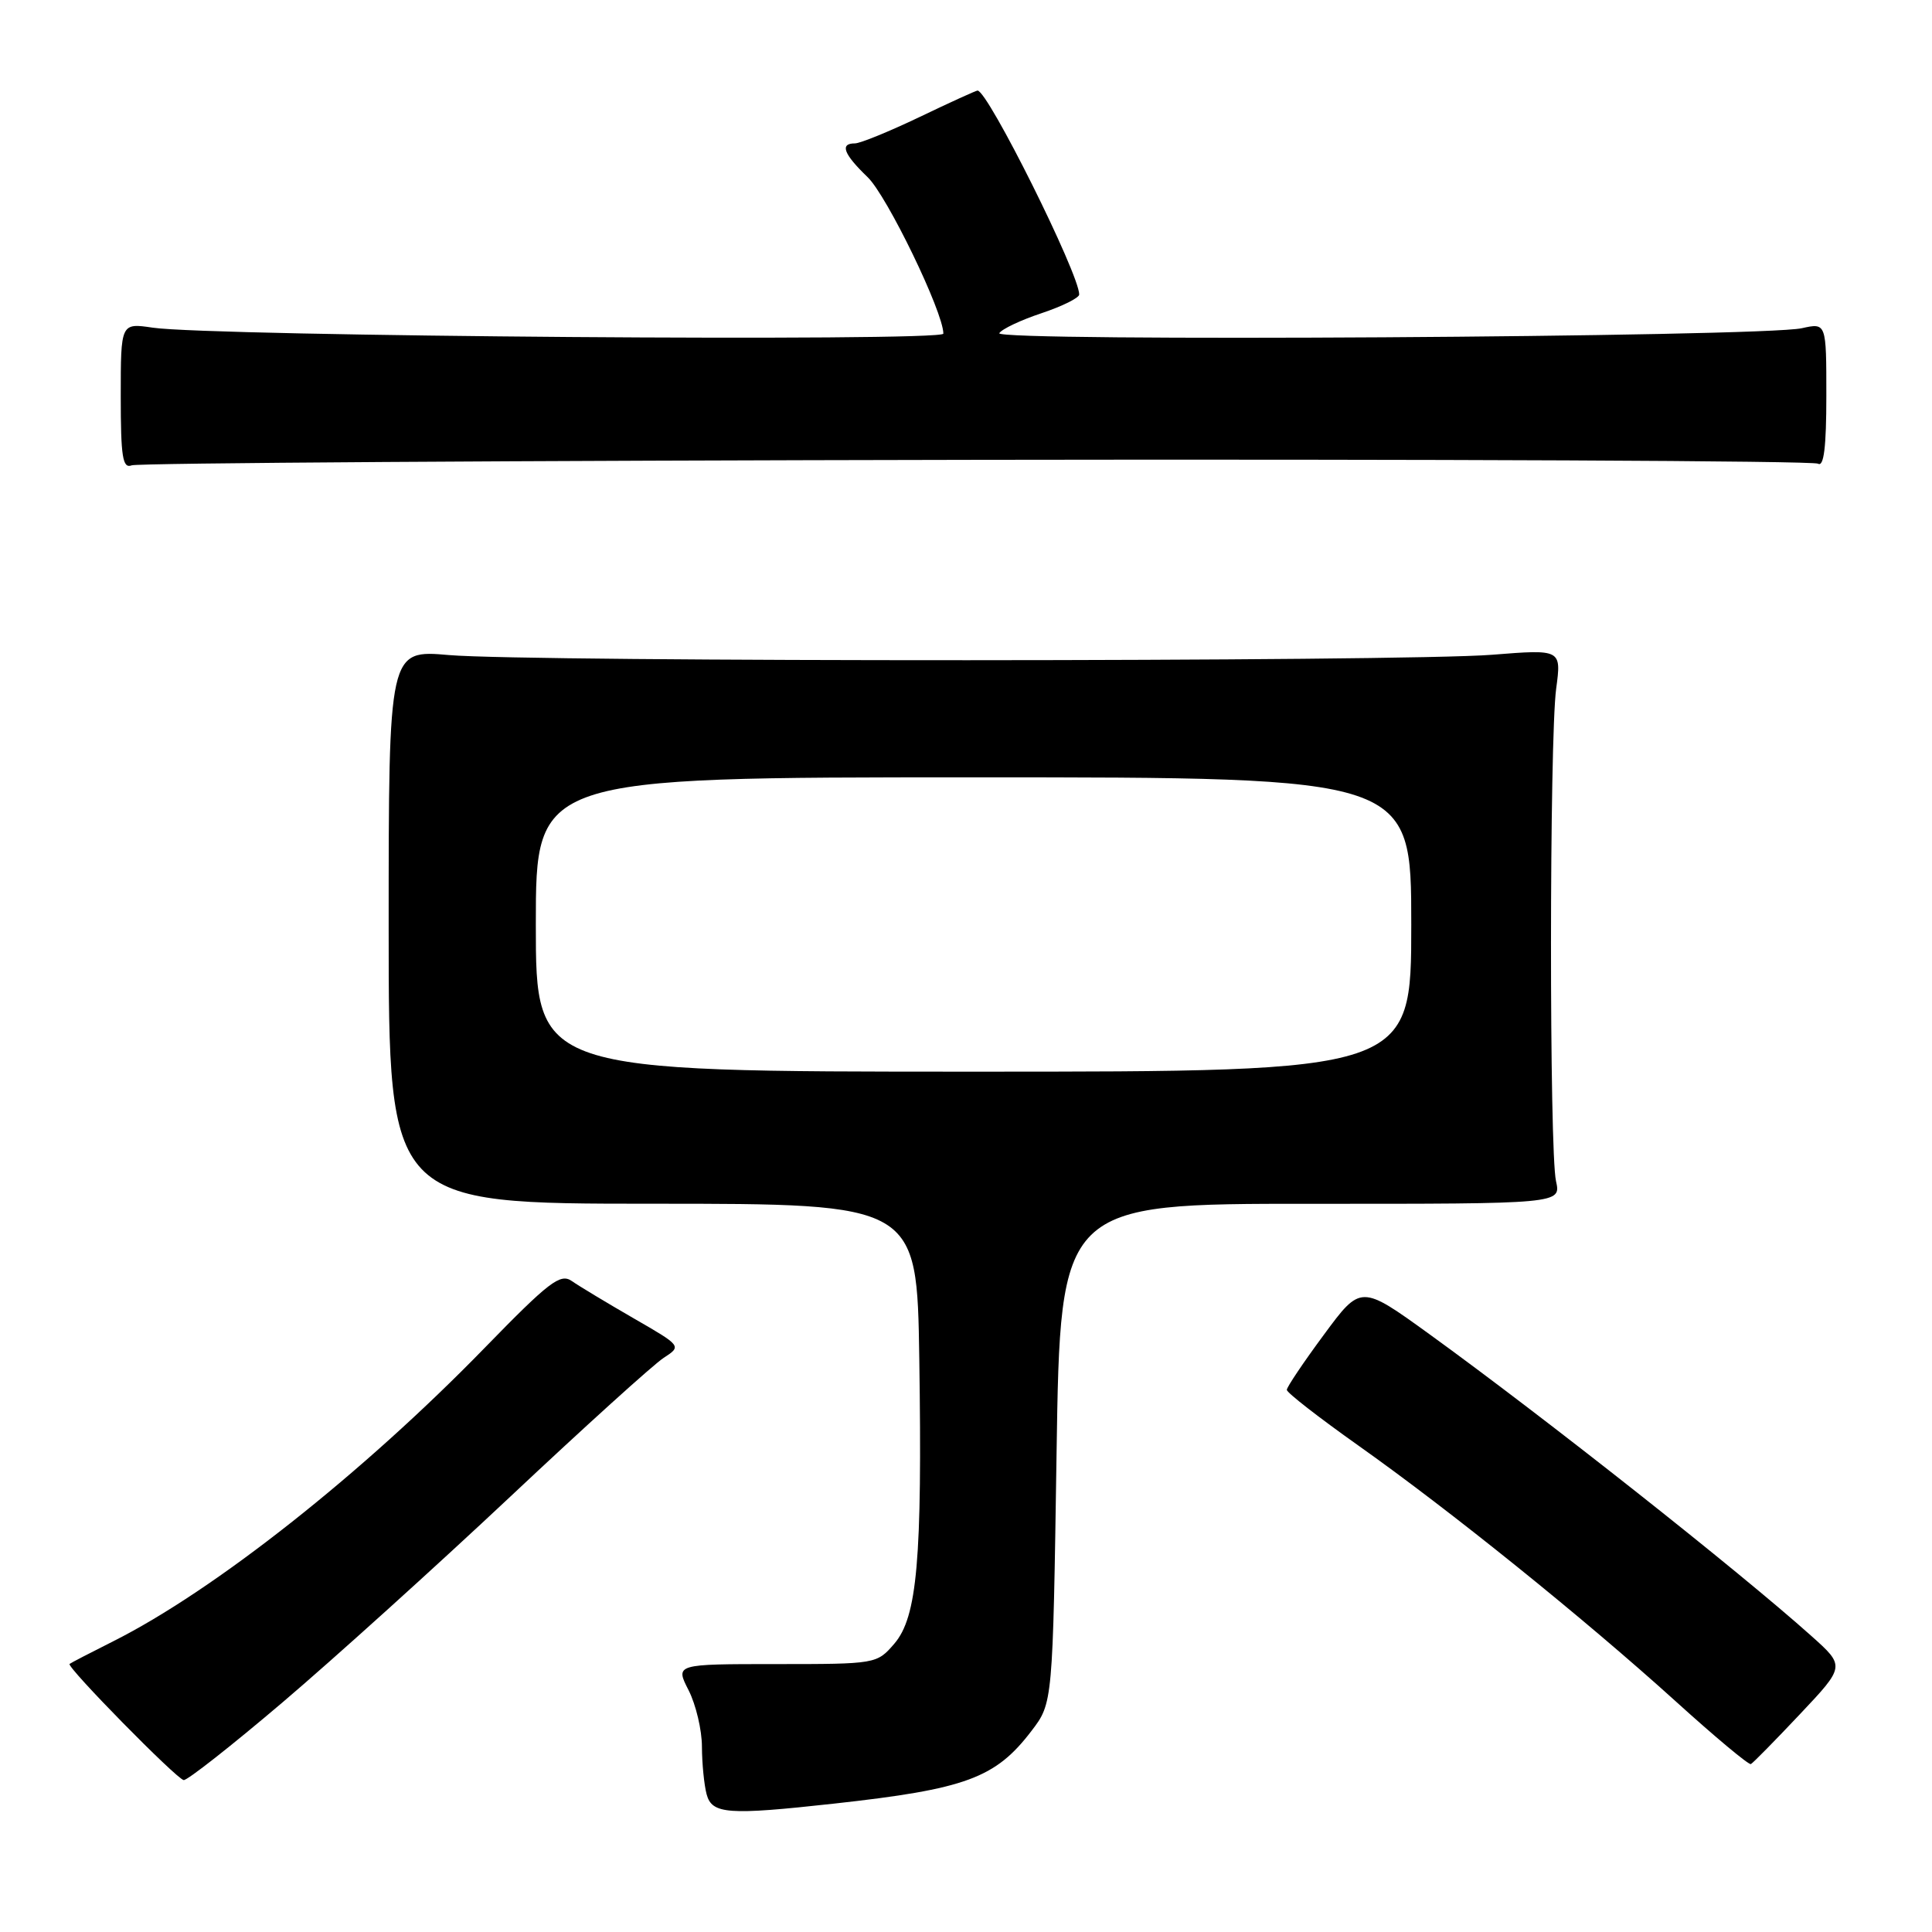 <?xml version="1.0" encoding="UTF-8" standalone="no"?>
<!DOCTYPE svg PUBLIC "-//W3C//DTD SVG 1.1//EN" "http://www.w3.org/Graphics/SVG/1.1/DTD/svg11.dtd" >
<svg xmlns="http://www.w3.org/2000/svg" xmlns:xlink="http://www.w3.org/1999/xlink" version="1.1" viewBox="0 0 256 256">
 <g >
 <path fill="currentColor"
d=" M 110.50 238.99 C 127.99 237.06 131.90 235.62 136.68 229.35 C 139.50 225.66 139.50 225.66 140.00 192.58 C 140.50 159.50 140.50 159.50 173.68 159.51 C 206.85 159.52 206.85 159.52 206.18 156.51 C 205.28 152.53 205.30 97.97 206.20 91.26 C 206.90 86.03 206.90 86.03 197.70 86.76 C 185.98 87.70 70.14 87.73 59.50 86.80 C 51.50 86.10 51.50 86.10 51.50 122.80 C 51.50 159.50 51.50 159.50 86.50 159.50 C 121.50 159.50 121.50 159.50 121.81 180.00 C 122.21 206.67 121.54 214.26 118.50 217.80 C 116.19 220.48 116.09 220.50 102.82 220.50 C 89.47 220.50 89.47 220.50 91.24 223.96 C 92.21 225.87 93.01 229.24 93.01 231.46 C 93.02 233.68 93.30 236.51 93.63 237.75 C 94.34 240.39 96.44 240.54 110.50 238.99 Z  M 37.43 225.58 C 44.17 219.85 57.74 207.59 67.60 198.33 C 77.45 189.07 86.60 180.79 87.93 179.93 C 90.34 178.36 90.34 178.36 83.92 174.66 C 80.39 172.62 76.72 170.41 75.76 169.74 C 74.25 168.69 72.76 169.83 64.26 178.56 C 48.05 195.23 28.38 210.76 15.00 217.48 C 11.97 219.00 9.37 220.35 9.22 220.48 C 8.78 220.86 23.39 235.73 24.34 235.87 C 24.80 235.94 30.69 231.31 37.43 225.58 Z  M 238.50 227.14 C 244.50 220.78 244.50 220.78 240.00 216.76 C 230.31 208.09 204.54 187.74 189.41 176.79 C 180.32 170.22 180.32 170.22 175.42 176.86 C 172.72 180.51 170.51 183.80 170.51 184.16 C 170.50 184.53 174.78 187.85 180.00 191.55 C 192.15 200.15 209.87 214.43 222.00 225.40 C 227.22 230.13 231.72 233.89 232.00 233.75 C 232.28 233.61 235.20 230.64 238.50 227.14 Z  M 129.35 60.93 C 190.09 60.83 240.29 61.06 240.90 61.44 C 241.67 61.91 242.00 59.23 242.00 52.45 C 242.00 42.77 242.00 42.77 238.75 43.49 C 233.45 44.67 131.70 45.30 132.41 44.15 C 132.75 43.60 135.27 42.41 138.01 41.50 C 140.76 40.58 143.00 39.47 143.00 39.02 C 143.00 36.29 130.90 12.00 129.53 12.00 C 129.33 12.00 125.88 13.57 121.86 15.50 C 117.84 17.42 113.98 19.00 113.28 19.00 C 111.24 19.00 111.78 20.41 114.96 23.47 C 117.53 25.93 125.00 41.36 125.00 44.21 C 125.00 45.30 28.01 44.57 20.25 43.42 C 16.00 42.79 16.00 42.79 16.00 52.50 C 16.00 60.57 16.25 62.12 17.45 61.66 C 18.24 61.35 68.60 61.03 129.35 60.93 Z  M 71.00 122.50 C 71.00 103.00 71.00 103.00 129.00 103.00 C 187.00 103.00 187.00 103.00 187.00 122.50 C 187.00 142.00 187.00 142.00 129.00 142.00 C 71.00 142.00 71.00 142.00 71.00 122.50 Z "/>
</g>
</svg>